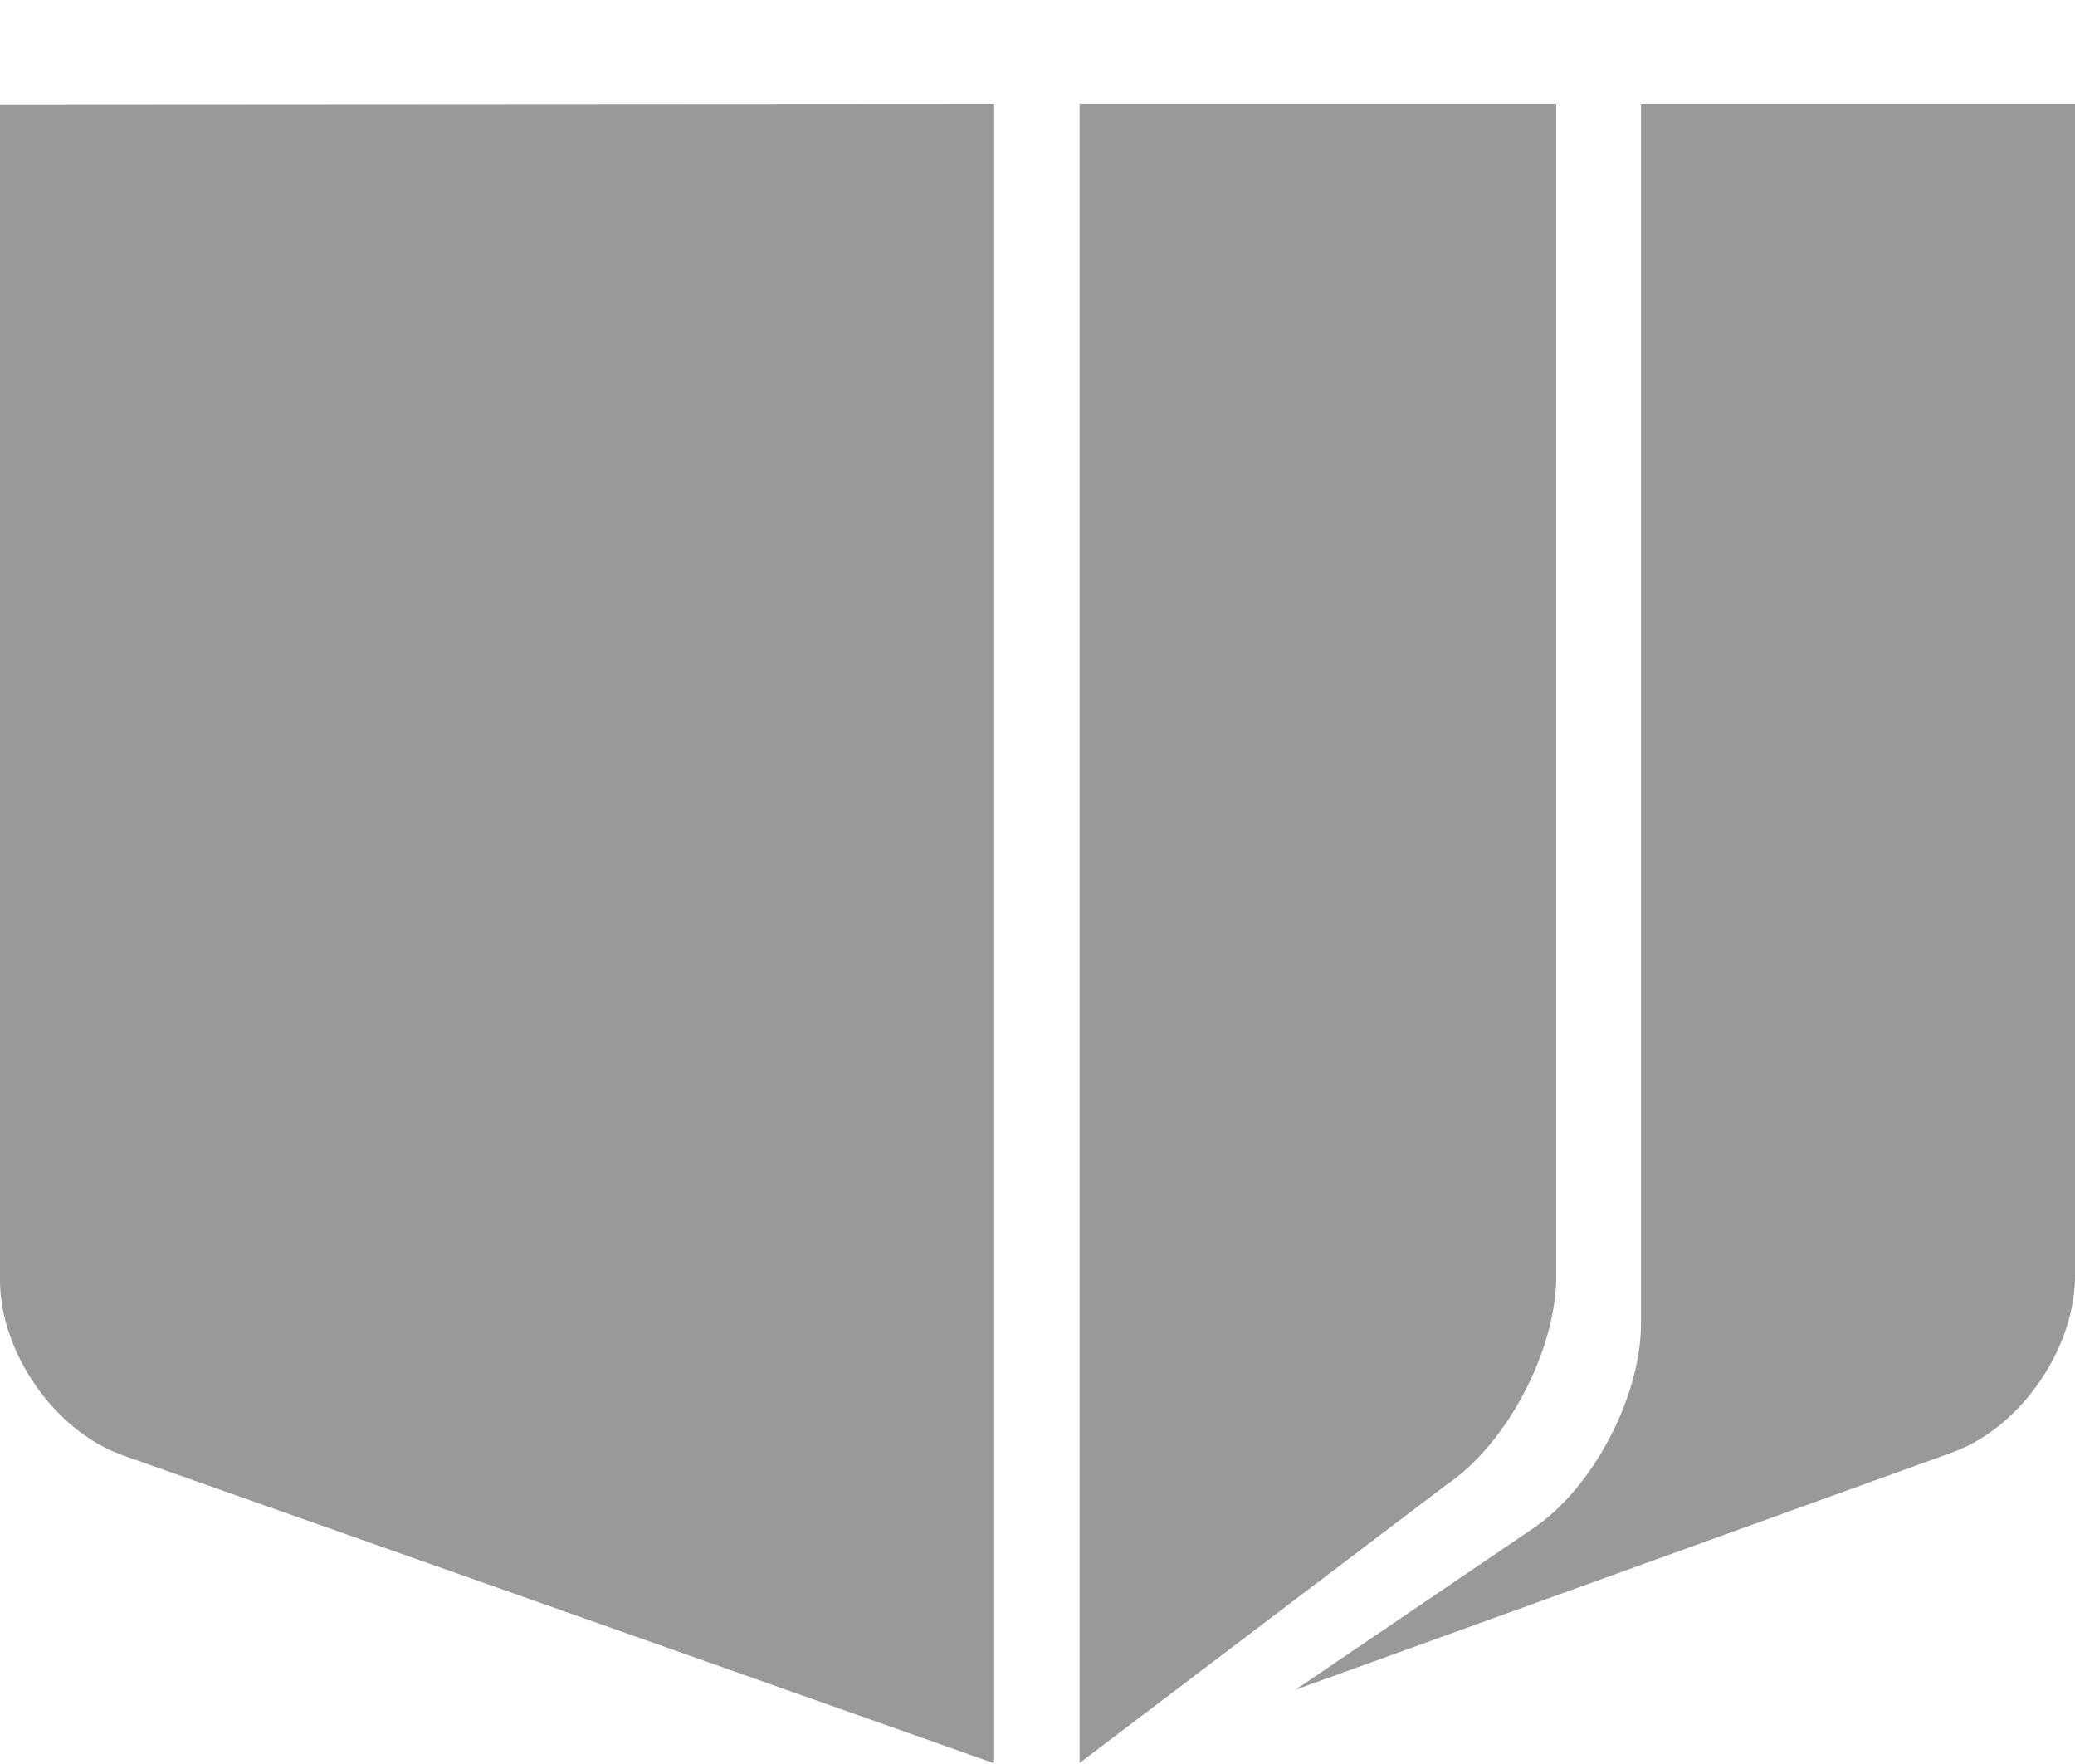 ﻿<?xml version="1.0" encoding="utf-8"?>
<svg version="1.1" xmlns:xlink="http://www.w3.org/1999/xlink" width="20px" height="17px" xmlns="http://www.w3.org/2000/svg">
  <g transform="matrix(1 0 0 1 0 -3 )">
    <path d="M 15 12.334  L 15 1  L 10.406 1  L 10.406 16.99  L 13.944 14.307  C 14.519 13.921  14.984 13.036  15 12.334  Z M 20 12.334  L 20 1  L 15.817 1  L 15.817 12.757  C 15.817 13.459  15.351 14.345  14.776 14.73  L 12.487 16.284  L 18.793 14.006  C 19.451 13.782  19.979 13.036  20 12.334  Z M 9.574 1  L 0 1.006  L 0 12.334  C 0 13.037  0.529 13.791  1.178 14.023  L 9.574 16.99  L 9.574 1  Z " fill-rule="nonzero" fill="#999999" stroke="none" transform="matrix(1 0 0 1 0 3 )" />
  </g>
</svg>